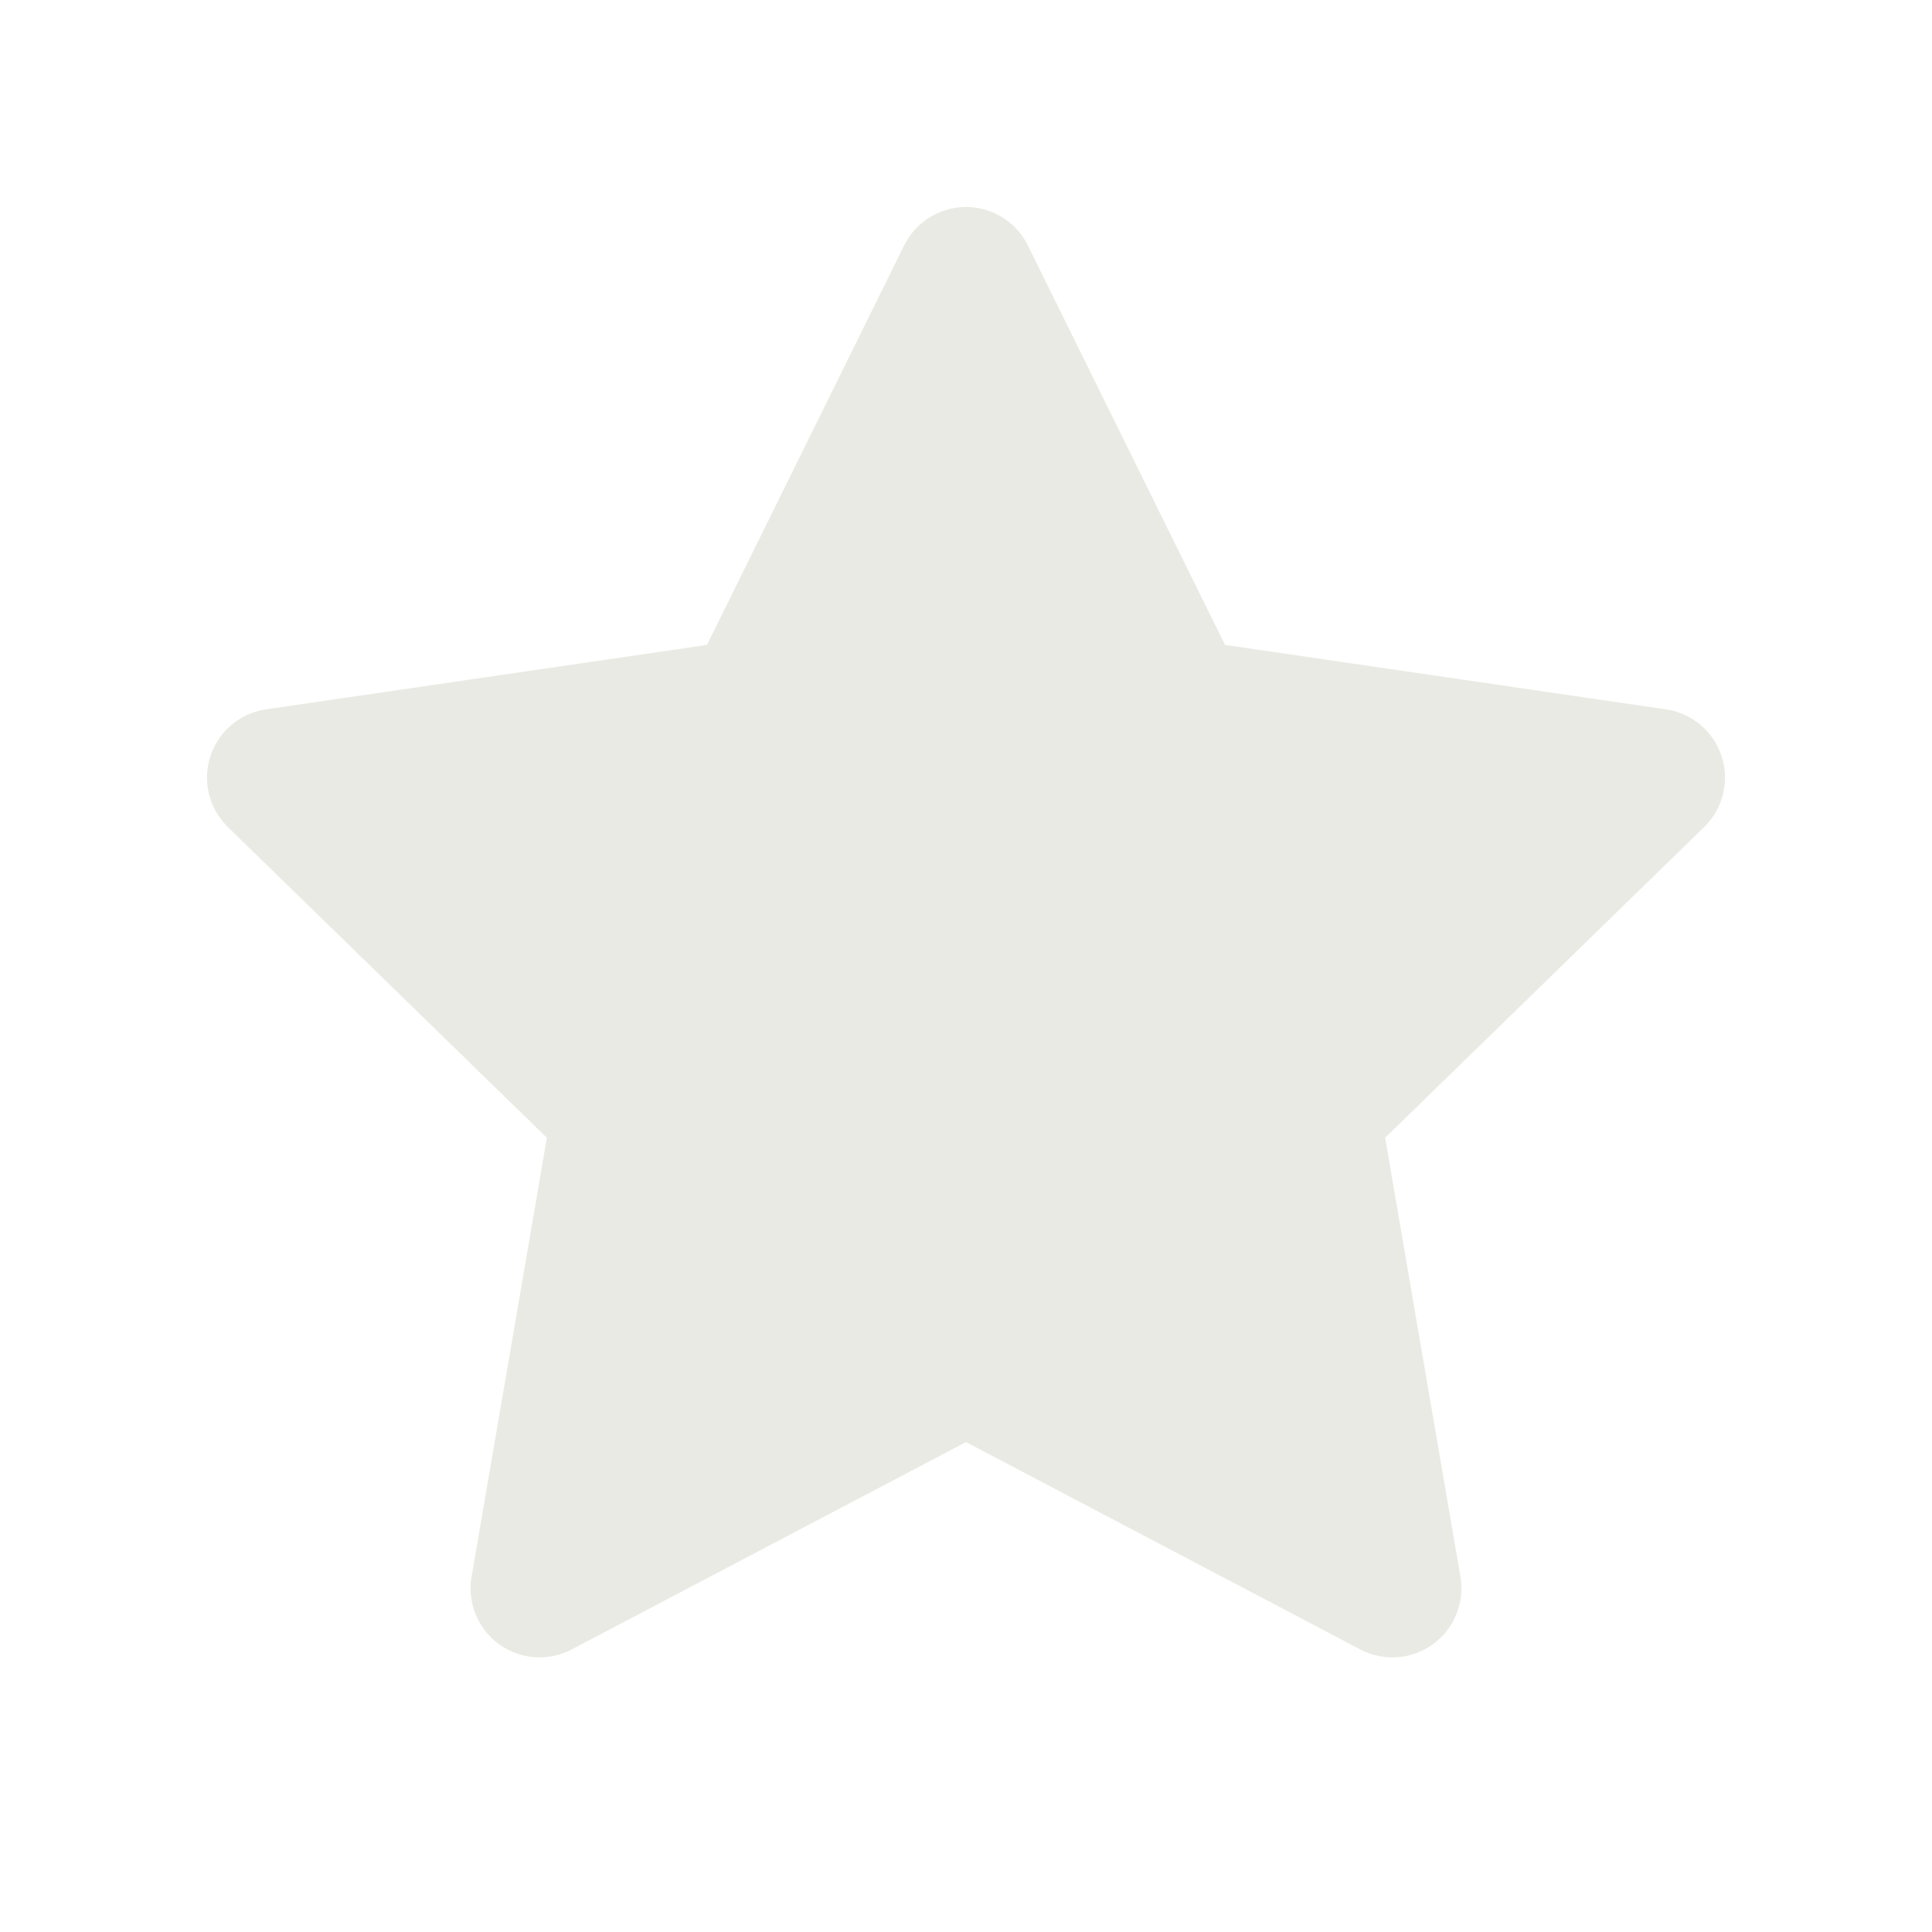 <svg width="28" height="28" viewBox="0 0 28 28" fill="none" xmlns="http://www.w3.org/2000/svg">
<path d="M14 4L17.09 10.26L24 11.27L19 16.14L20.18 23.02L14 19.77L7.82 23.02L9 16.14L4 11.27L10.91 10.26L14 4Z" fill="#EAEAE4" stroke="#EAEAE4" stroke-width="2" stroke-linecap="round" stroke-linejoin="round"/>
</svg>
